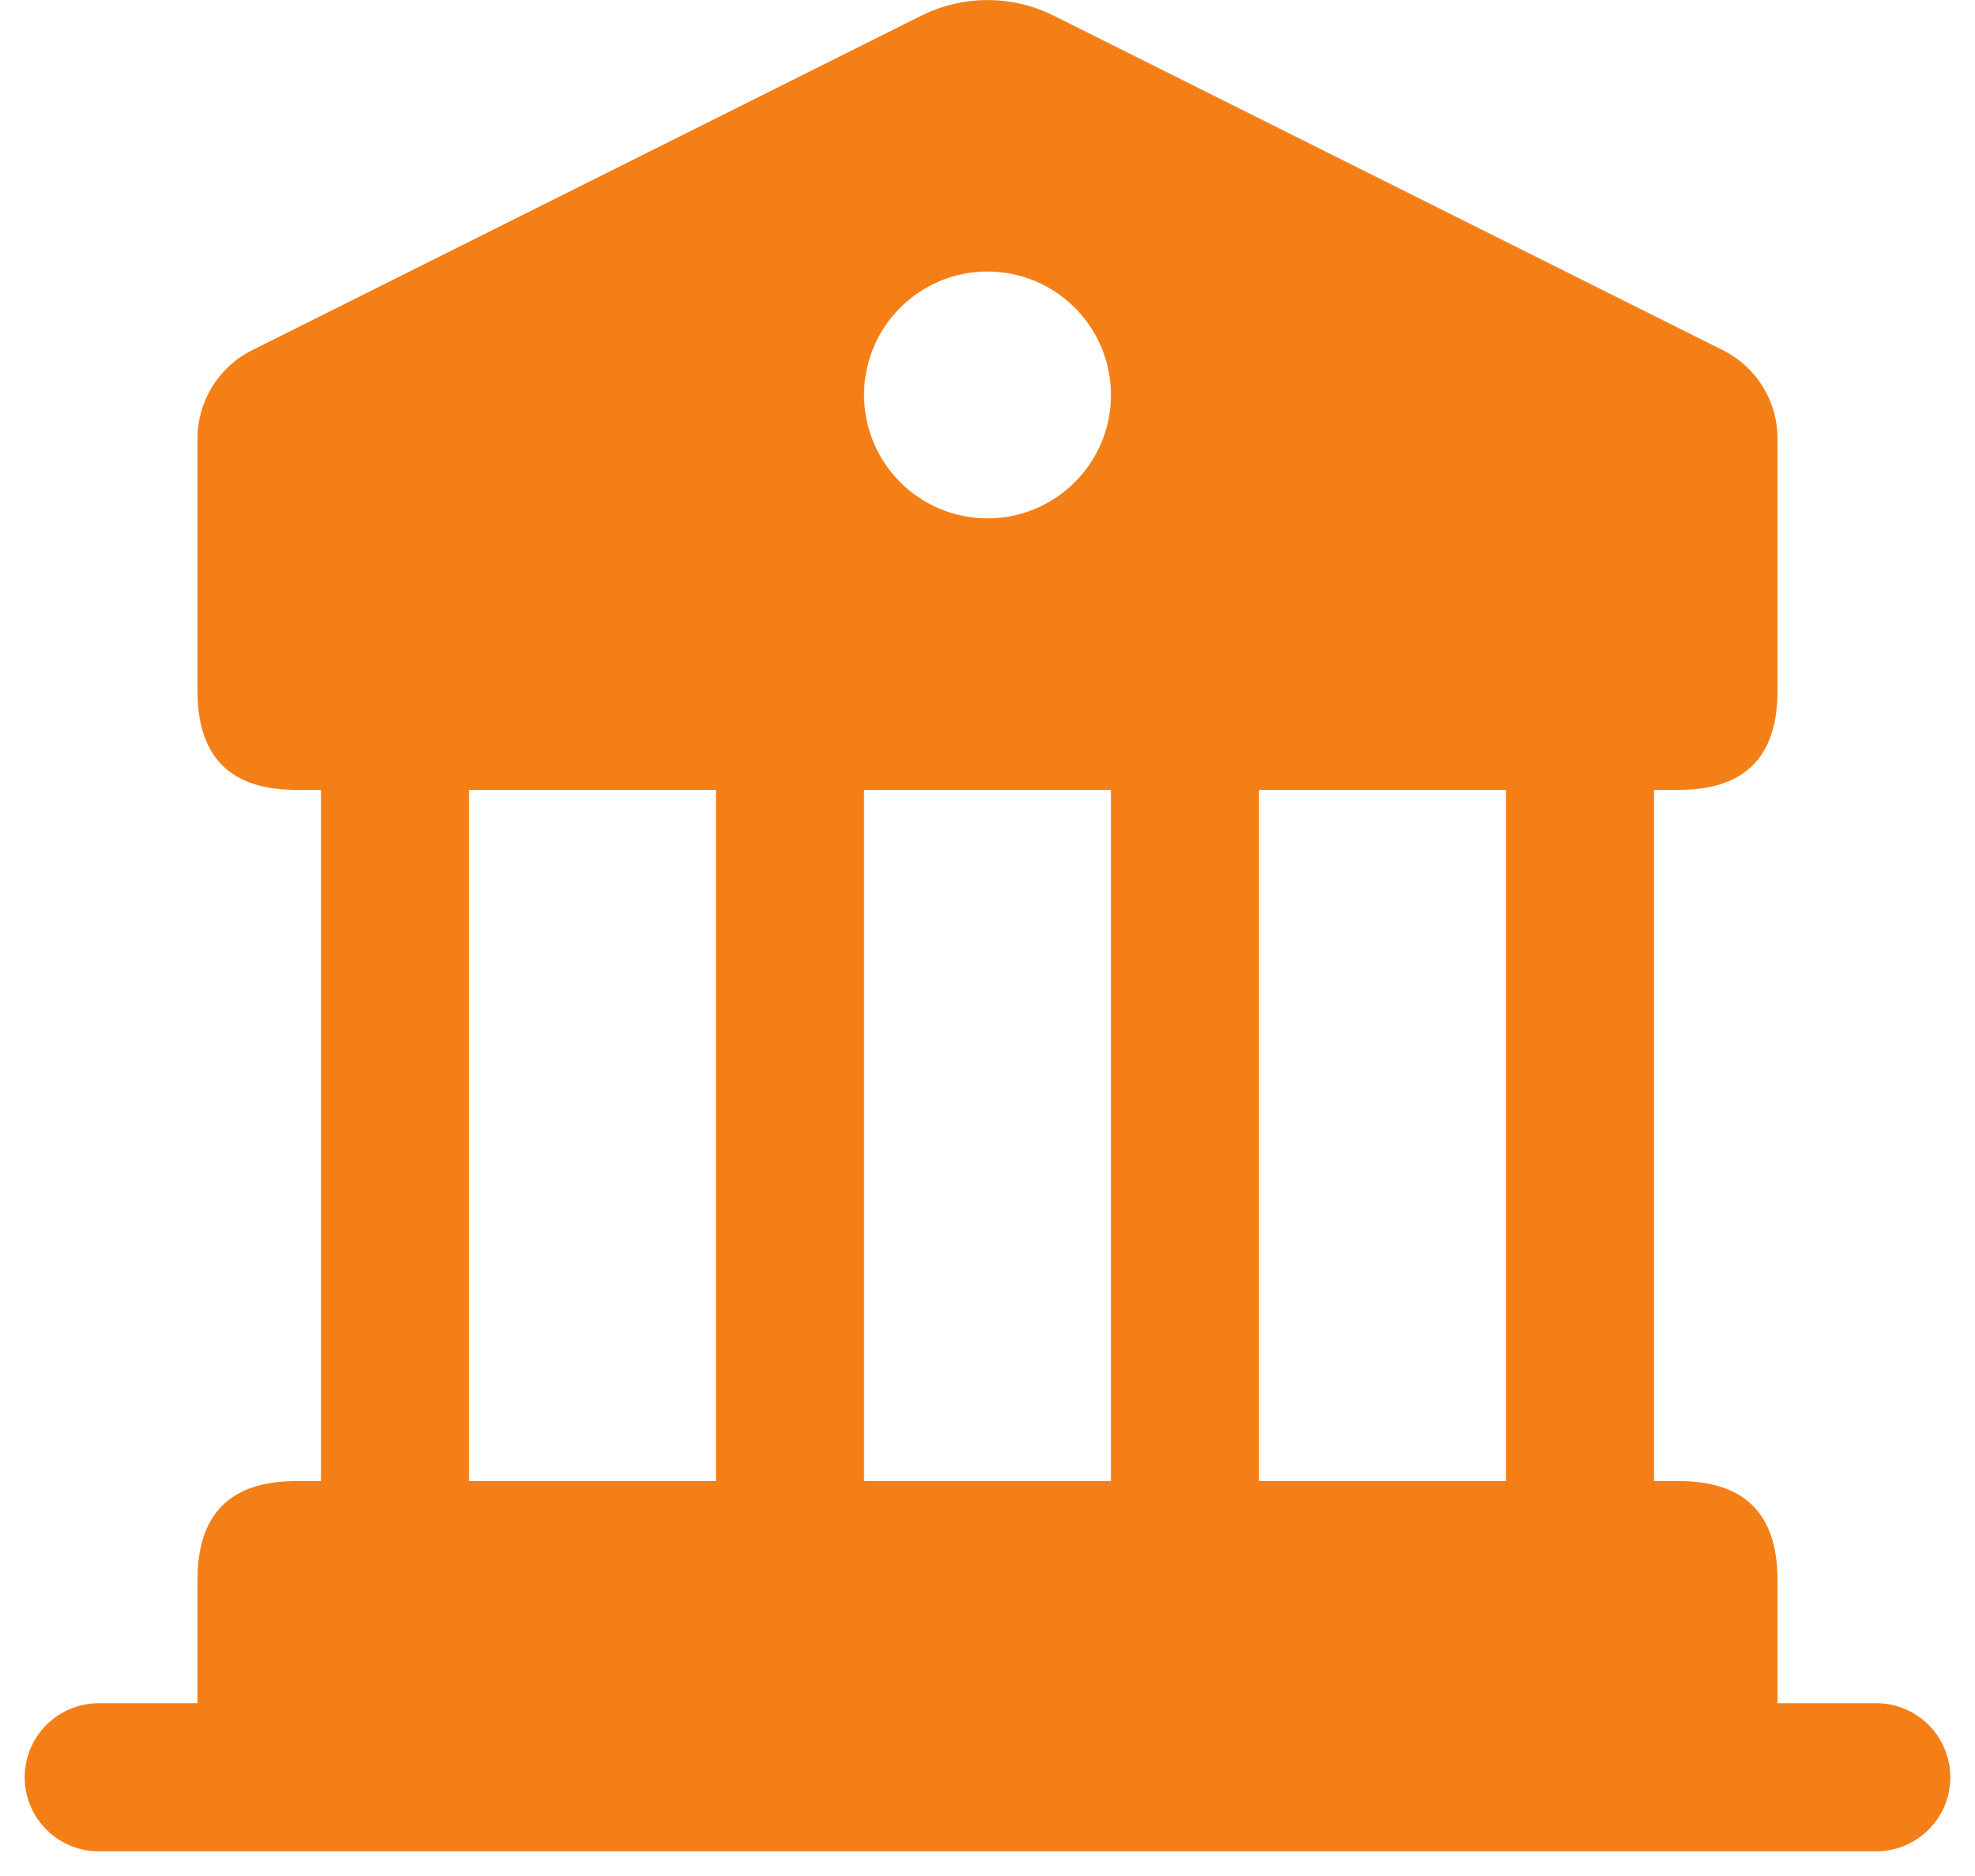 <svg width="20" height="19" viewBox="0 0 20 19" fill="none" xmlns="http://www.w3.org/2000/svg">
<path d="M19 17.25H18V16C18 15.333 17.667 15 17 15H16.75V8H17C17.667 8 18 7.667 18 7V4.441C18 4.062 17.786 3.716 17.447 3.547L10.671 0.159C10.249 -0.052 9.752 -0.052 9.329 0.159L2.553 3.547C2.214 3.716 2 4.063 2 4.441V7C2 7.667 2.333 8 3 8H3.25V15H3C2.333 15 2 15.333 2 16V17.25H1C0.586 17.25 0.25 17.586 0.25 18C0.25 18.414 0.586 18.75 1 18.75H19C19.414 18.75 19.75 18.414 19.75 18C19.75 17.586 19.414 17.25 19 17.25ZM10 2.75C10.69 2.75 11.25 3.31 11.25 4C11.25 4.69 10.69 5.25 10 5.25C9.31 5.25 8.75 4.69 8.75 4C8.75 3.31 9.31 2.75 10 2.75ZM4.75 15V8H7.25V15H4.75ZM8.75 15V8H11.25V15H8.75ZM12.75 15V8H15.25V15H12.75Z" fill="#F57F17"/>
</svg>
